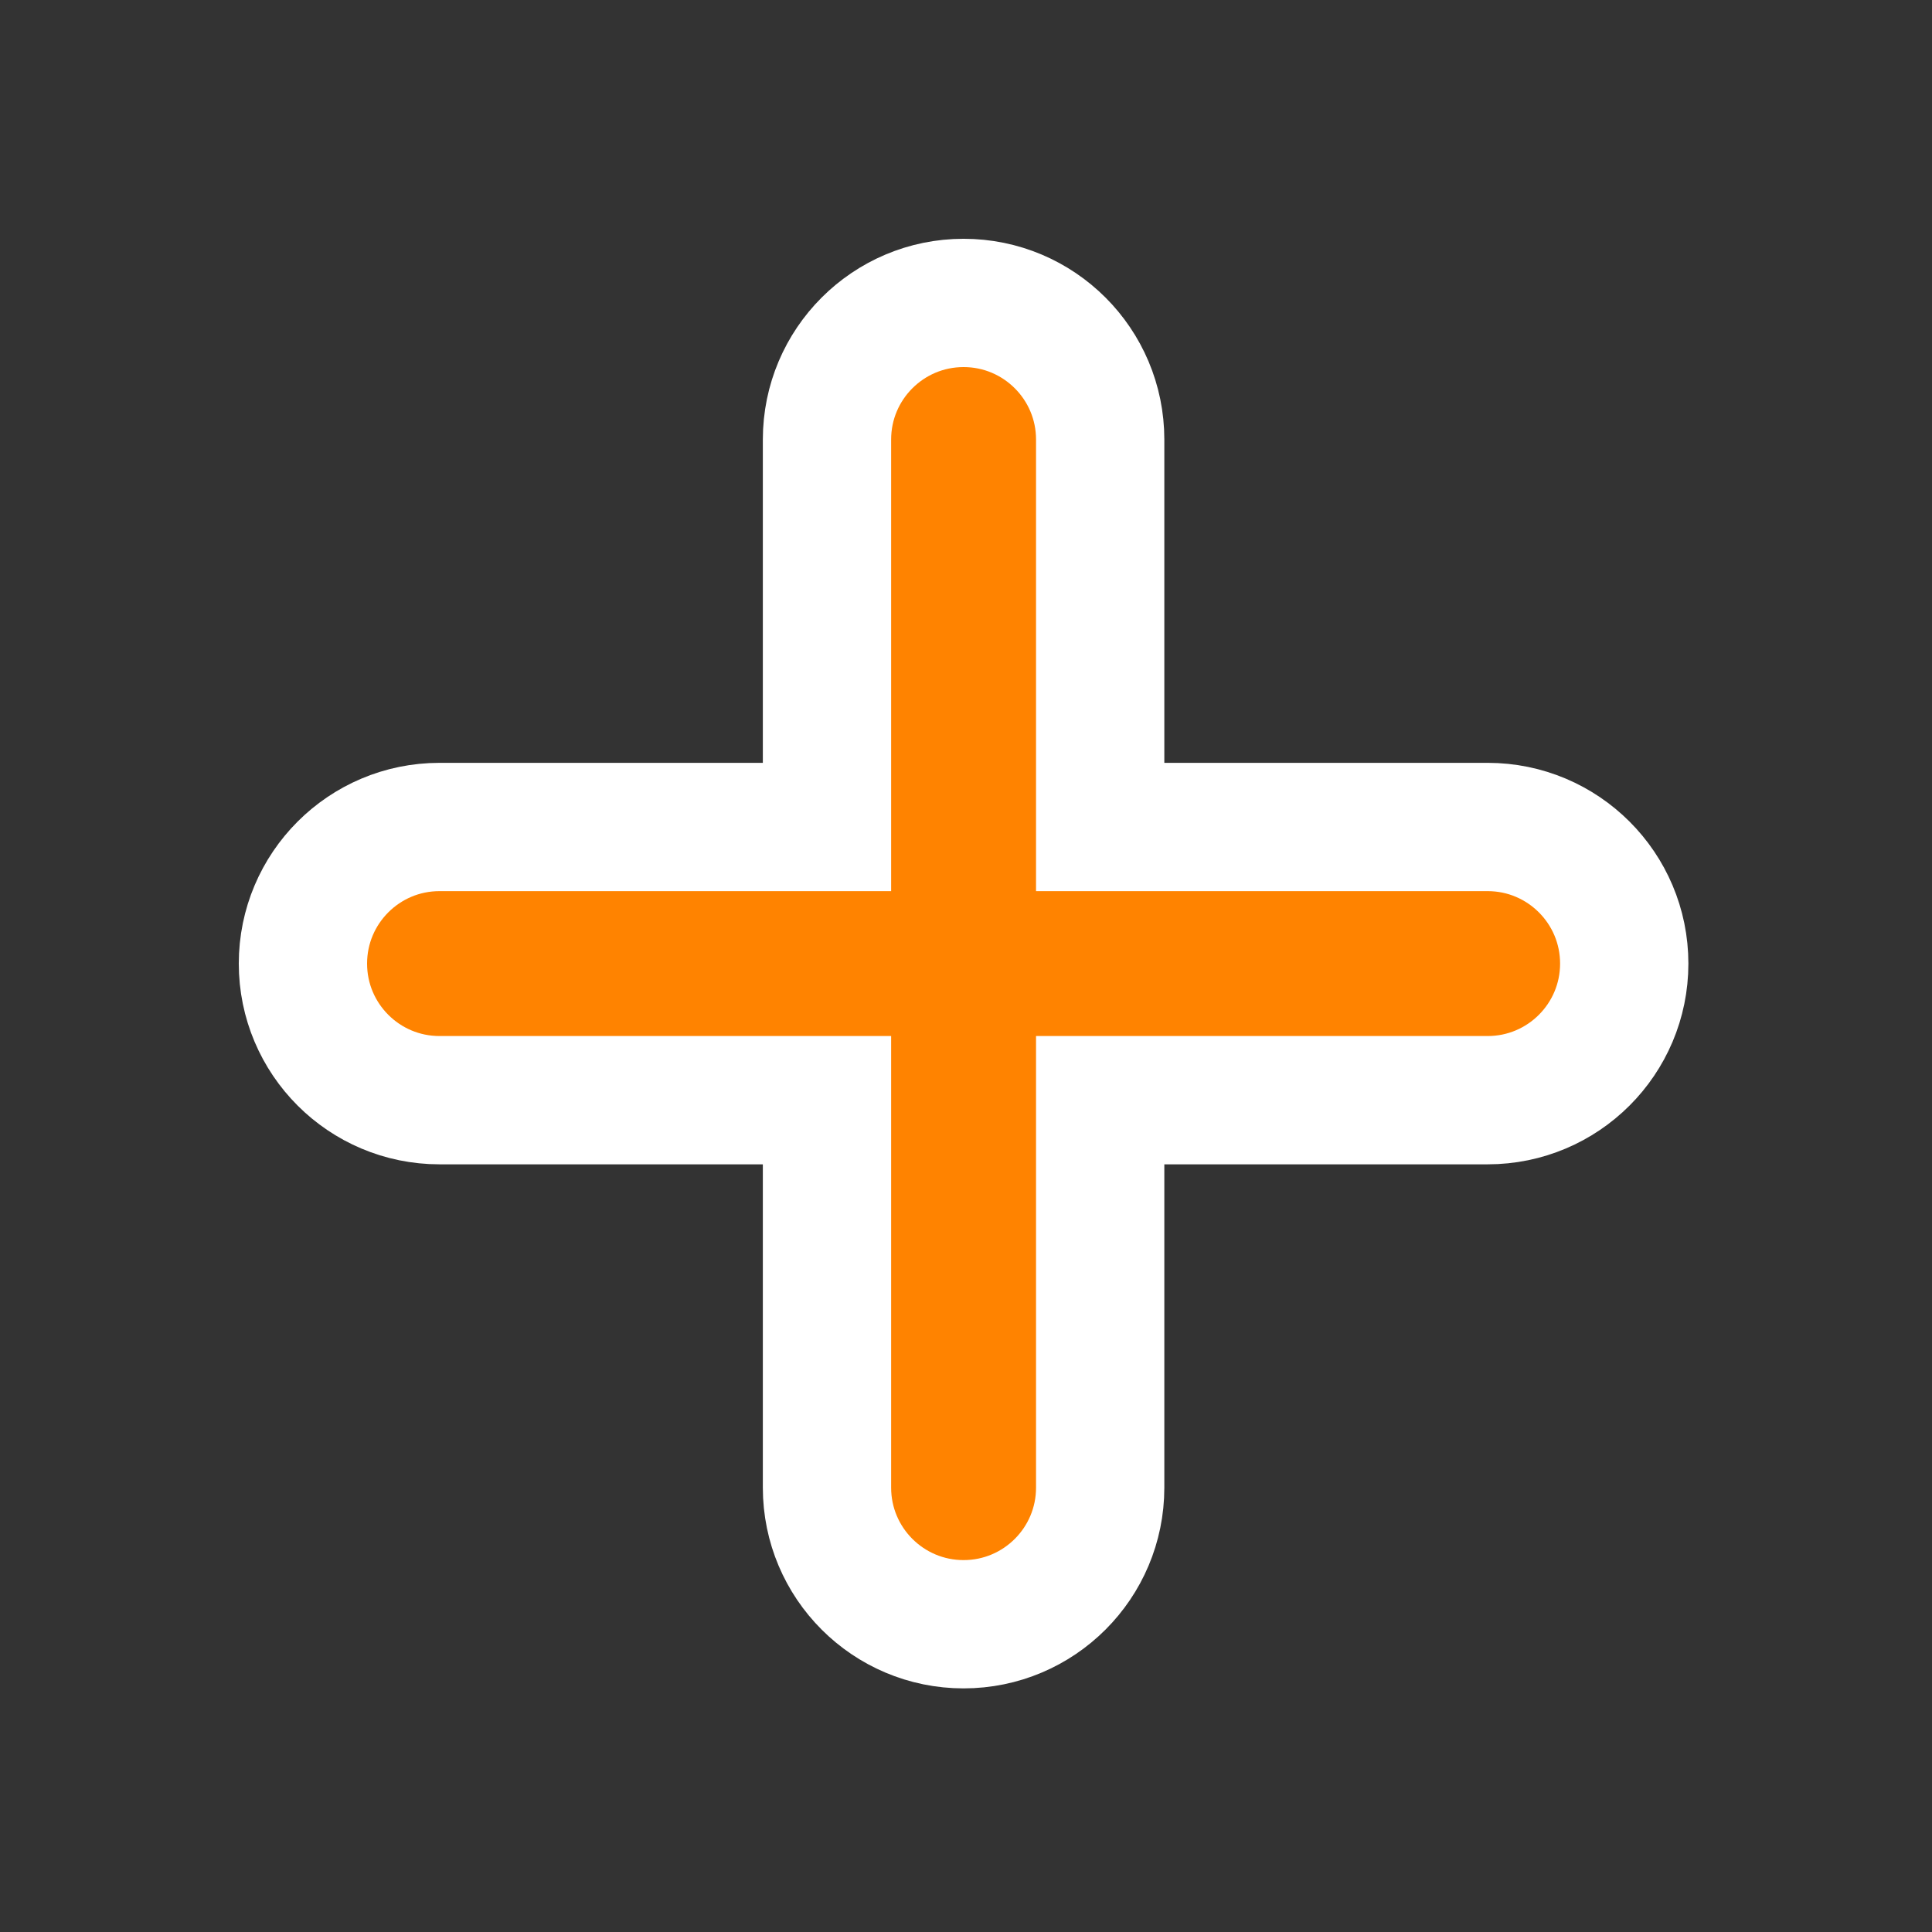 <svg width="256" height="256" viewBox="0 0 256 256" fill="none" xmlns="http://www.w3.org/2000/svg">
<rect x="0" y="0" width="256" height="256" fill="#333333" stroke="none"/>
<path d="M145.78 58.24C145.78 48.244 137.676 40.14 127.68 40.14C117.684 40.14 109.58 48.244 109.58 58.24V109.58H58.24C48.243 109.58 40.14 117.684 40.14 127.68C40.14 137.676 48.243 145.78 58.24 145.78H109.58V197.12C109.58 207.117 117.684 215.22 127.68 215.22C137.676 215.22 145.78 207.116 145.78 197.12V145.78H197.12C207.116 145.78 215.22 137.676 215.22 127.68C215.22 117.684 207.116 109.58 197.12 109.58H145.78V58.24Z" fill="#FF8300" stroke="#FFFFFF" stroke-width="17" stroke-linecap="round"/>
</svg>
